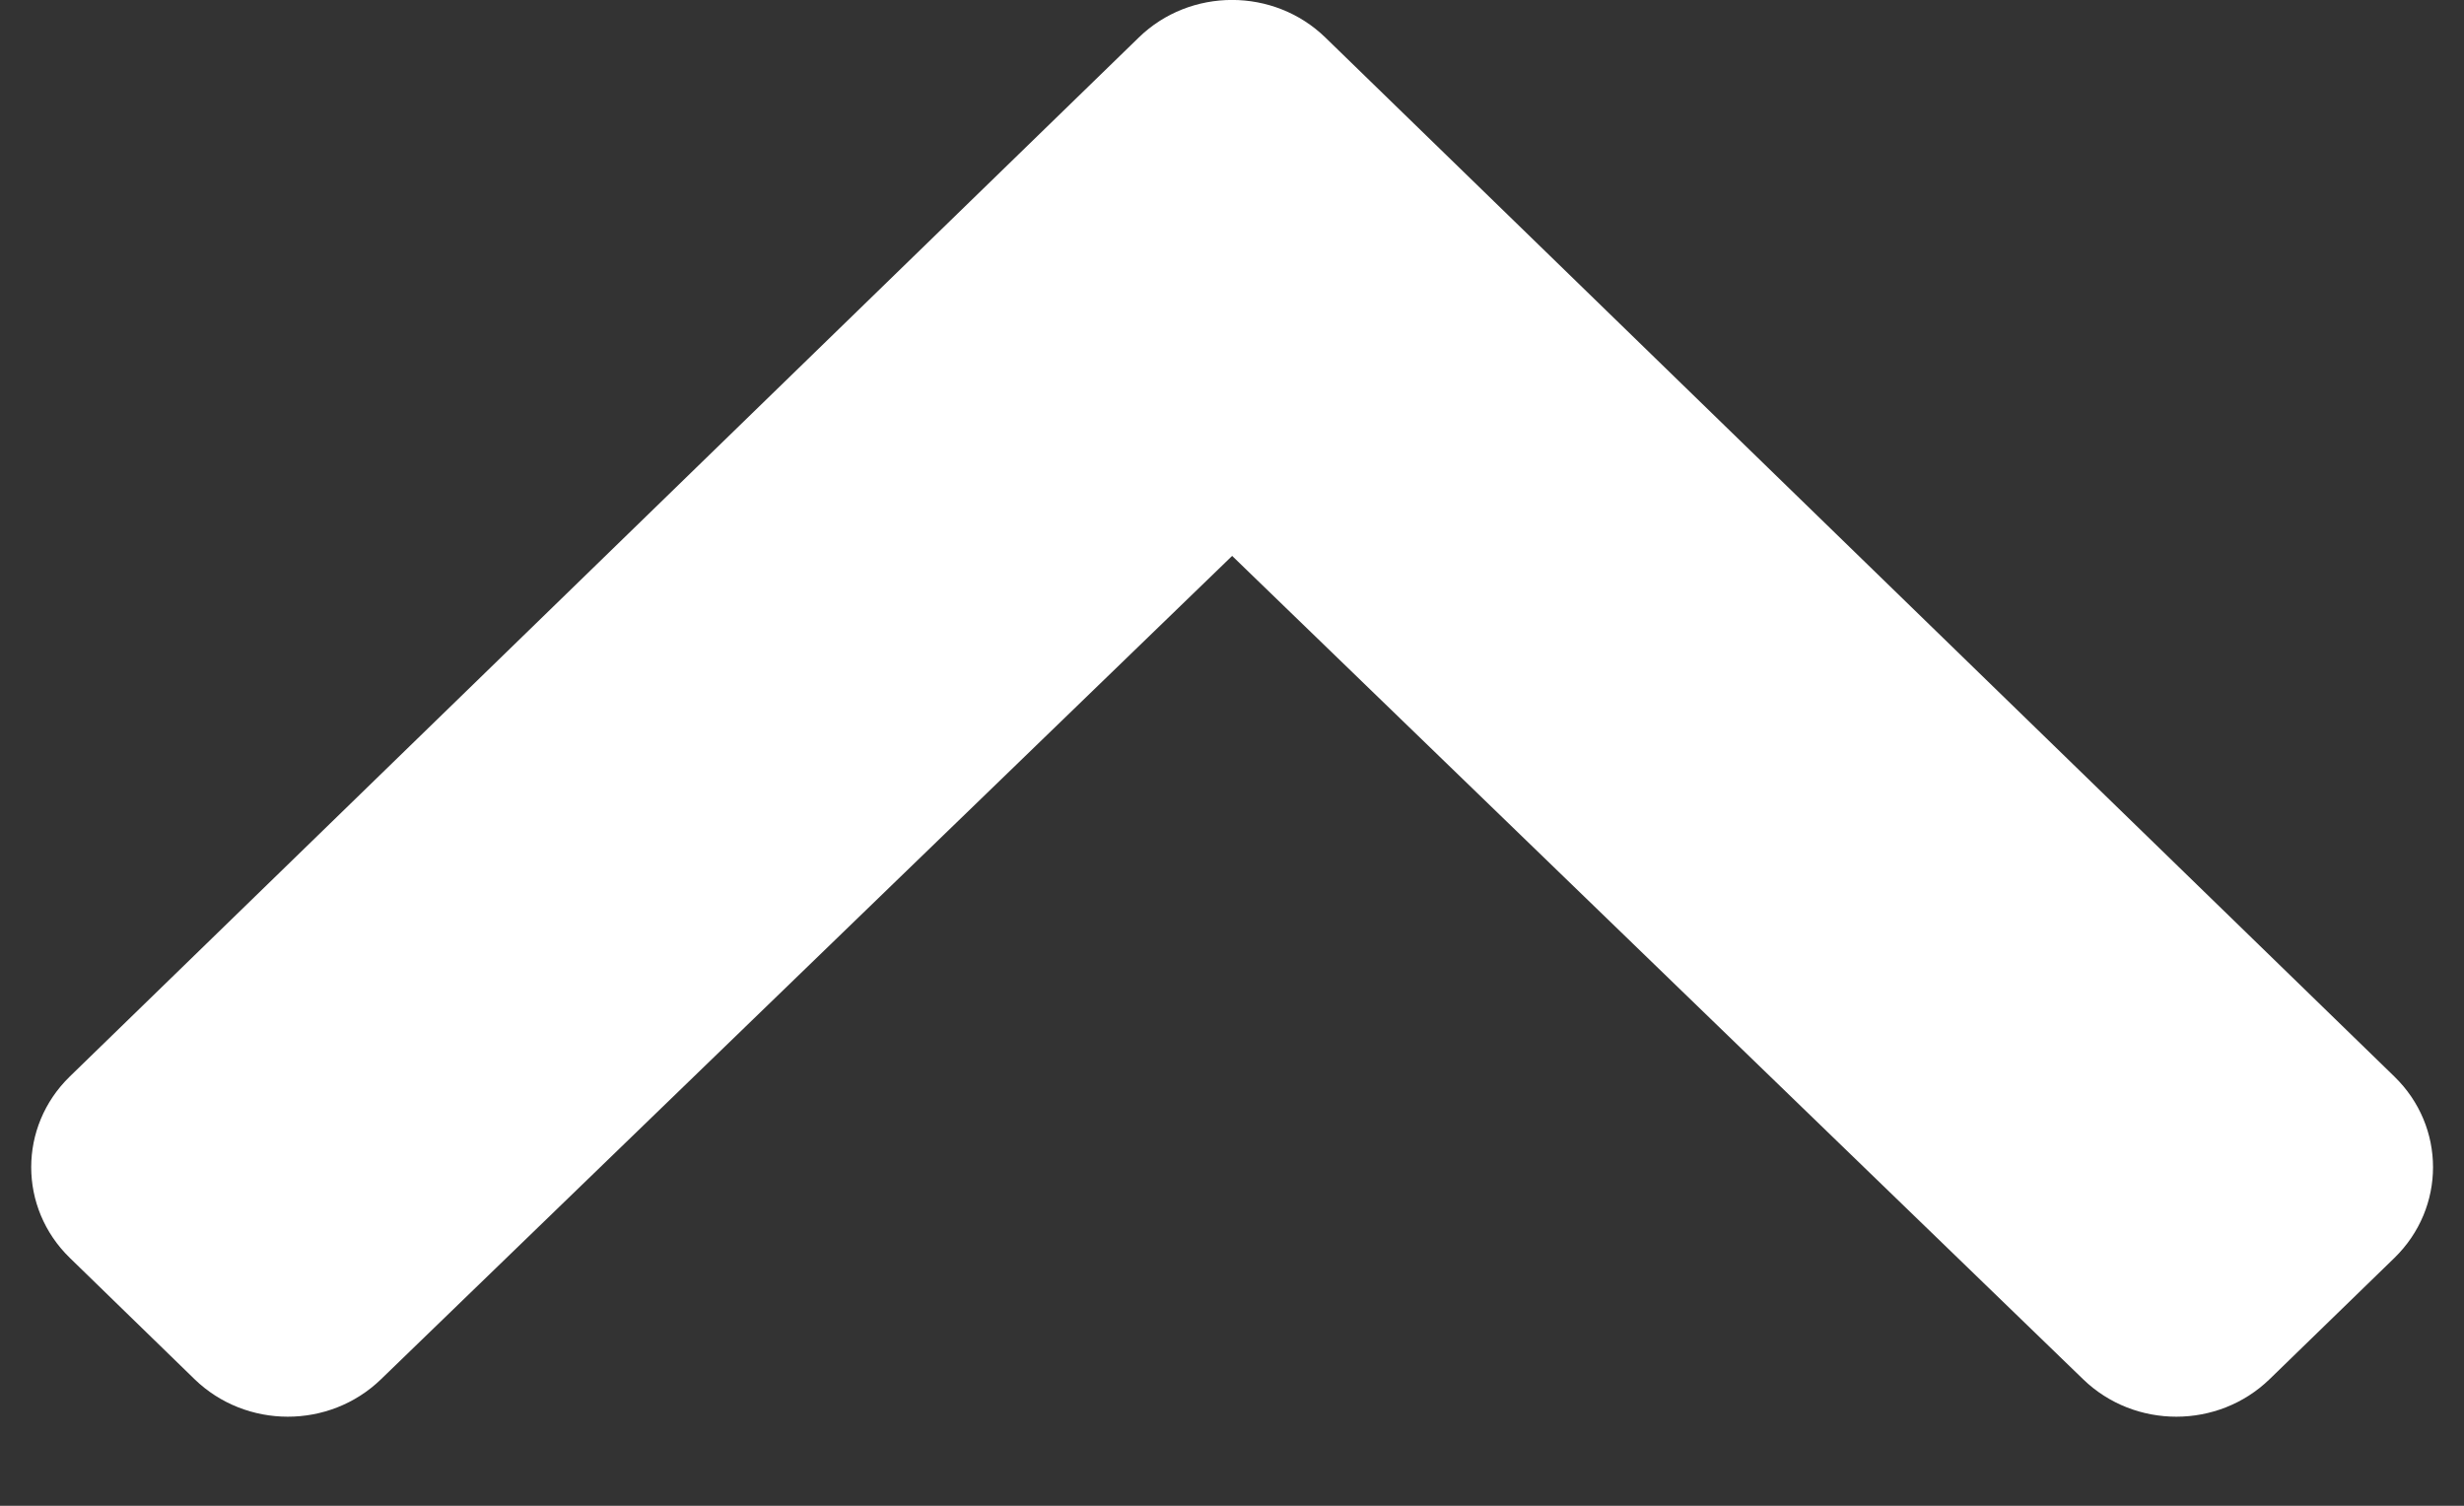 <svg width="18" height="11" viewBox="0 0 18 11" fill="none" xmlns="http://www.w3.org/2000/svg">
<rect x="0" y="0" width="18" height="11" fill="#333333" stroke="none"/>
<path d="M8.319 0.274L0.51 7.864C0.134 8.23 0.134 8.823 0.51 9.189L1.421 10.075C1.797 10.44 2.406 10.441 2.783 10.076L9.001 4.061L15.218 10.076C15.595 10.441 16.204 10.44 16.58 10.075L17.491 9.19C17.868 8.823 17.868 8.23 17.491 7.864L9.683 0.275C9.306 -0.092 8.695 -0.092 8.319 0.274Z" fill="white"/>
</svg>
